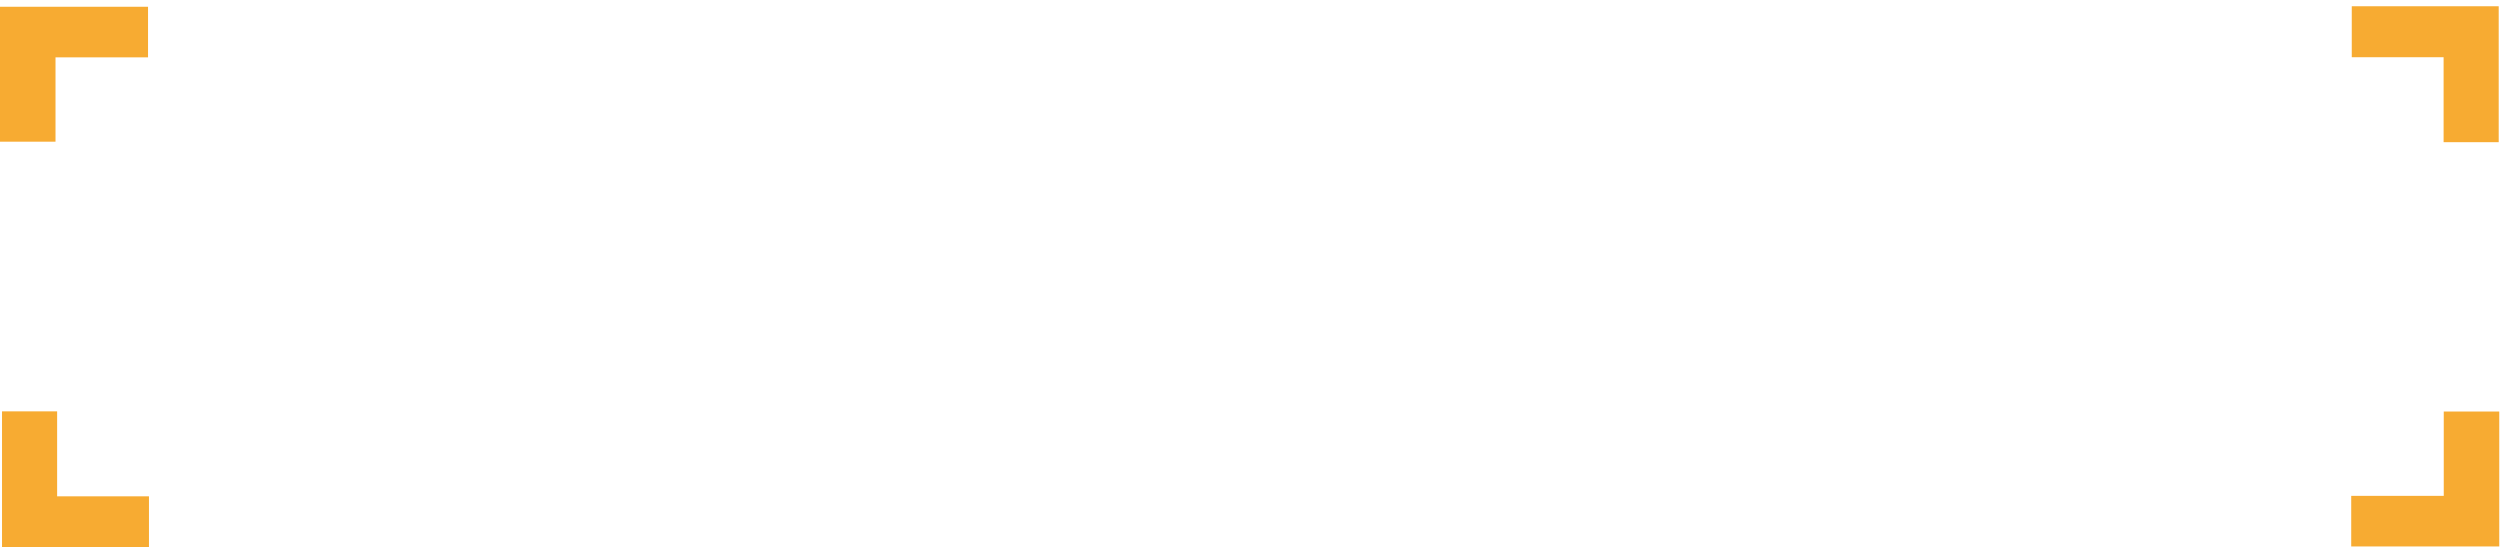 <svg width="370" height="81" viewBox="0 0 370 81" fill="none" xmlns="http://www.w3.org/2000/svg">
<path d="M8.216 20.969H0V1H21.91V8.488H8.216V20.969Z" fill="#F7AB32"/>
<path d="M22.047 73.456V81H0.299L0.299 60.882H8.455L8.455 73.456H22.047Z" fill="#F7AB32"/>
<path d="M361.675 60.906H369.891V80.875H347.981V73.387H361.675V60.906Z" fill="#F7AB32"/>
<path d="M348.061 8.469V0.925L369.808 0.925V21.043H361.653V8.469H348.061Z" fill="#F7AB32"/>
</svg>
